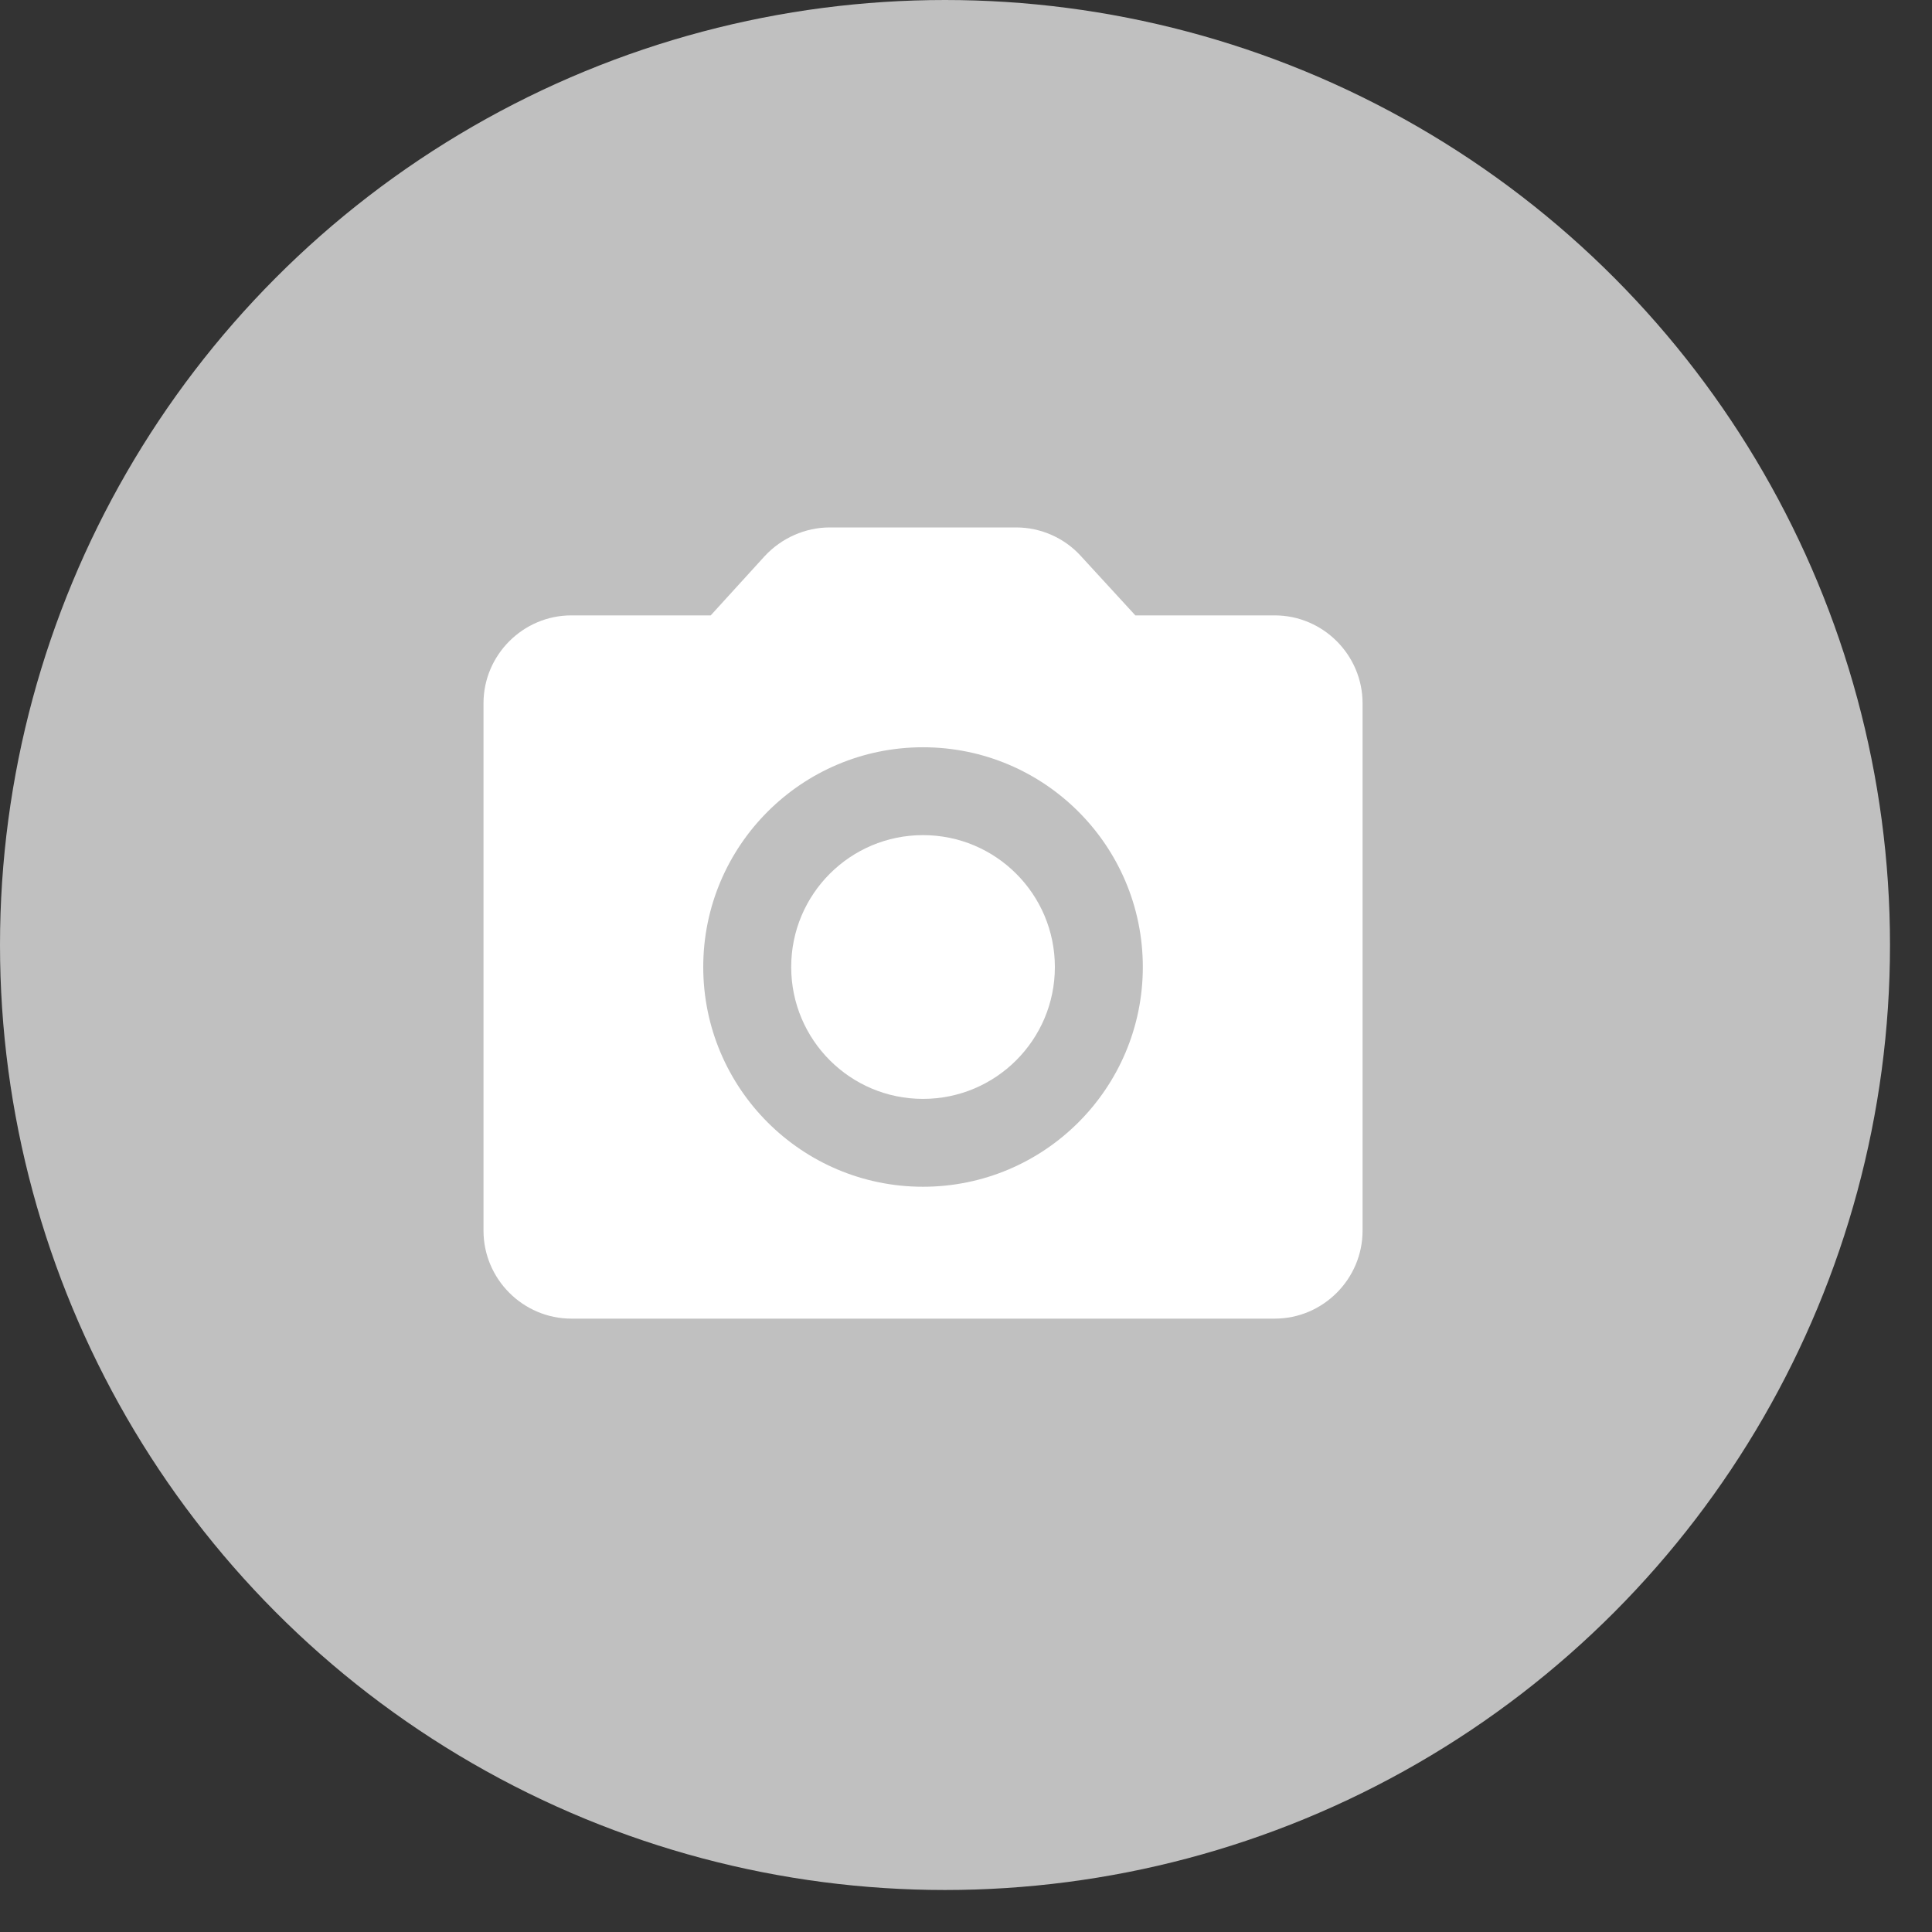 <svg width="23" height="23" viewBox="0 0 23 23" fill="none" xmlns="http://www.w3.org/2000/svg">
<rect x="0" y="0" width="23" height="23" fill="#333333" stroke="none"/>
<circle cx="11.25" cy="11.25" r="11.25" fill="#C0C0C0"/>
<path d="M10.988 13.082C11.855 13.082 12.558 12.379 12.558 11.512C12.558 10.645 11.855 9.942 10.988 9.942C10.121 9.942 9.419 10.645 9.419 11.512C9.419 12.379 10.121 13.082 10.988 13.082Z" fill="white"/>
<path d="M15.175 7.326H13.516L12.867 6.619C12.673 6.405 12.391 6.279 12.098 6.279H9.879C9.586 6.279 9.304 6.405 9.105 6.619L8.461 7.326H6.802C6.227 7.326 5.756 7.797 5.756 8.372V14.651C5.756 15.227 6.227 15.698 6.802 15.698H15.175C15.75 15.698 16.221 15.227 16.221 14.651V8.372C16.221 7.797 15.75 7.326 15.175 7.326ZM10.988 14.128C9.544 14.128 8.372 12.956 8.372 11.512C8.372 10.068 9.544 8.896 10.988 8.896C12.433 8.896 13.605 10.068 13.605 11.512C13.605 12.956 12.433 14.128 10.988 14.128Z" fill="white"/>
</svg>

